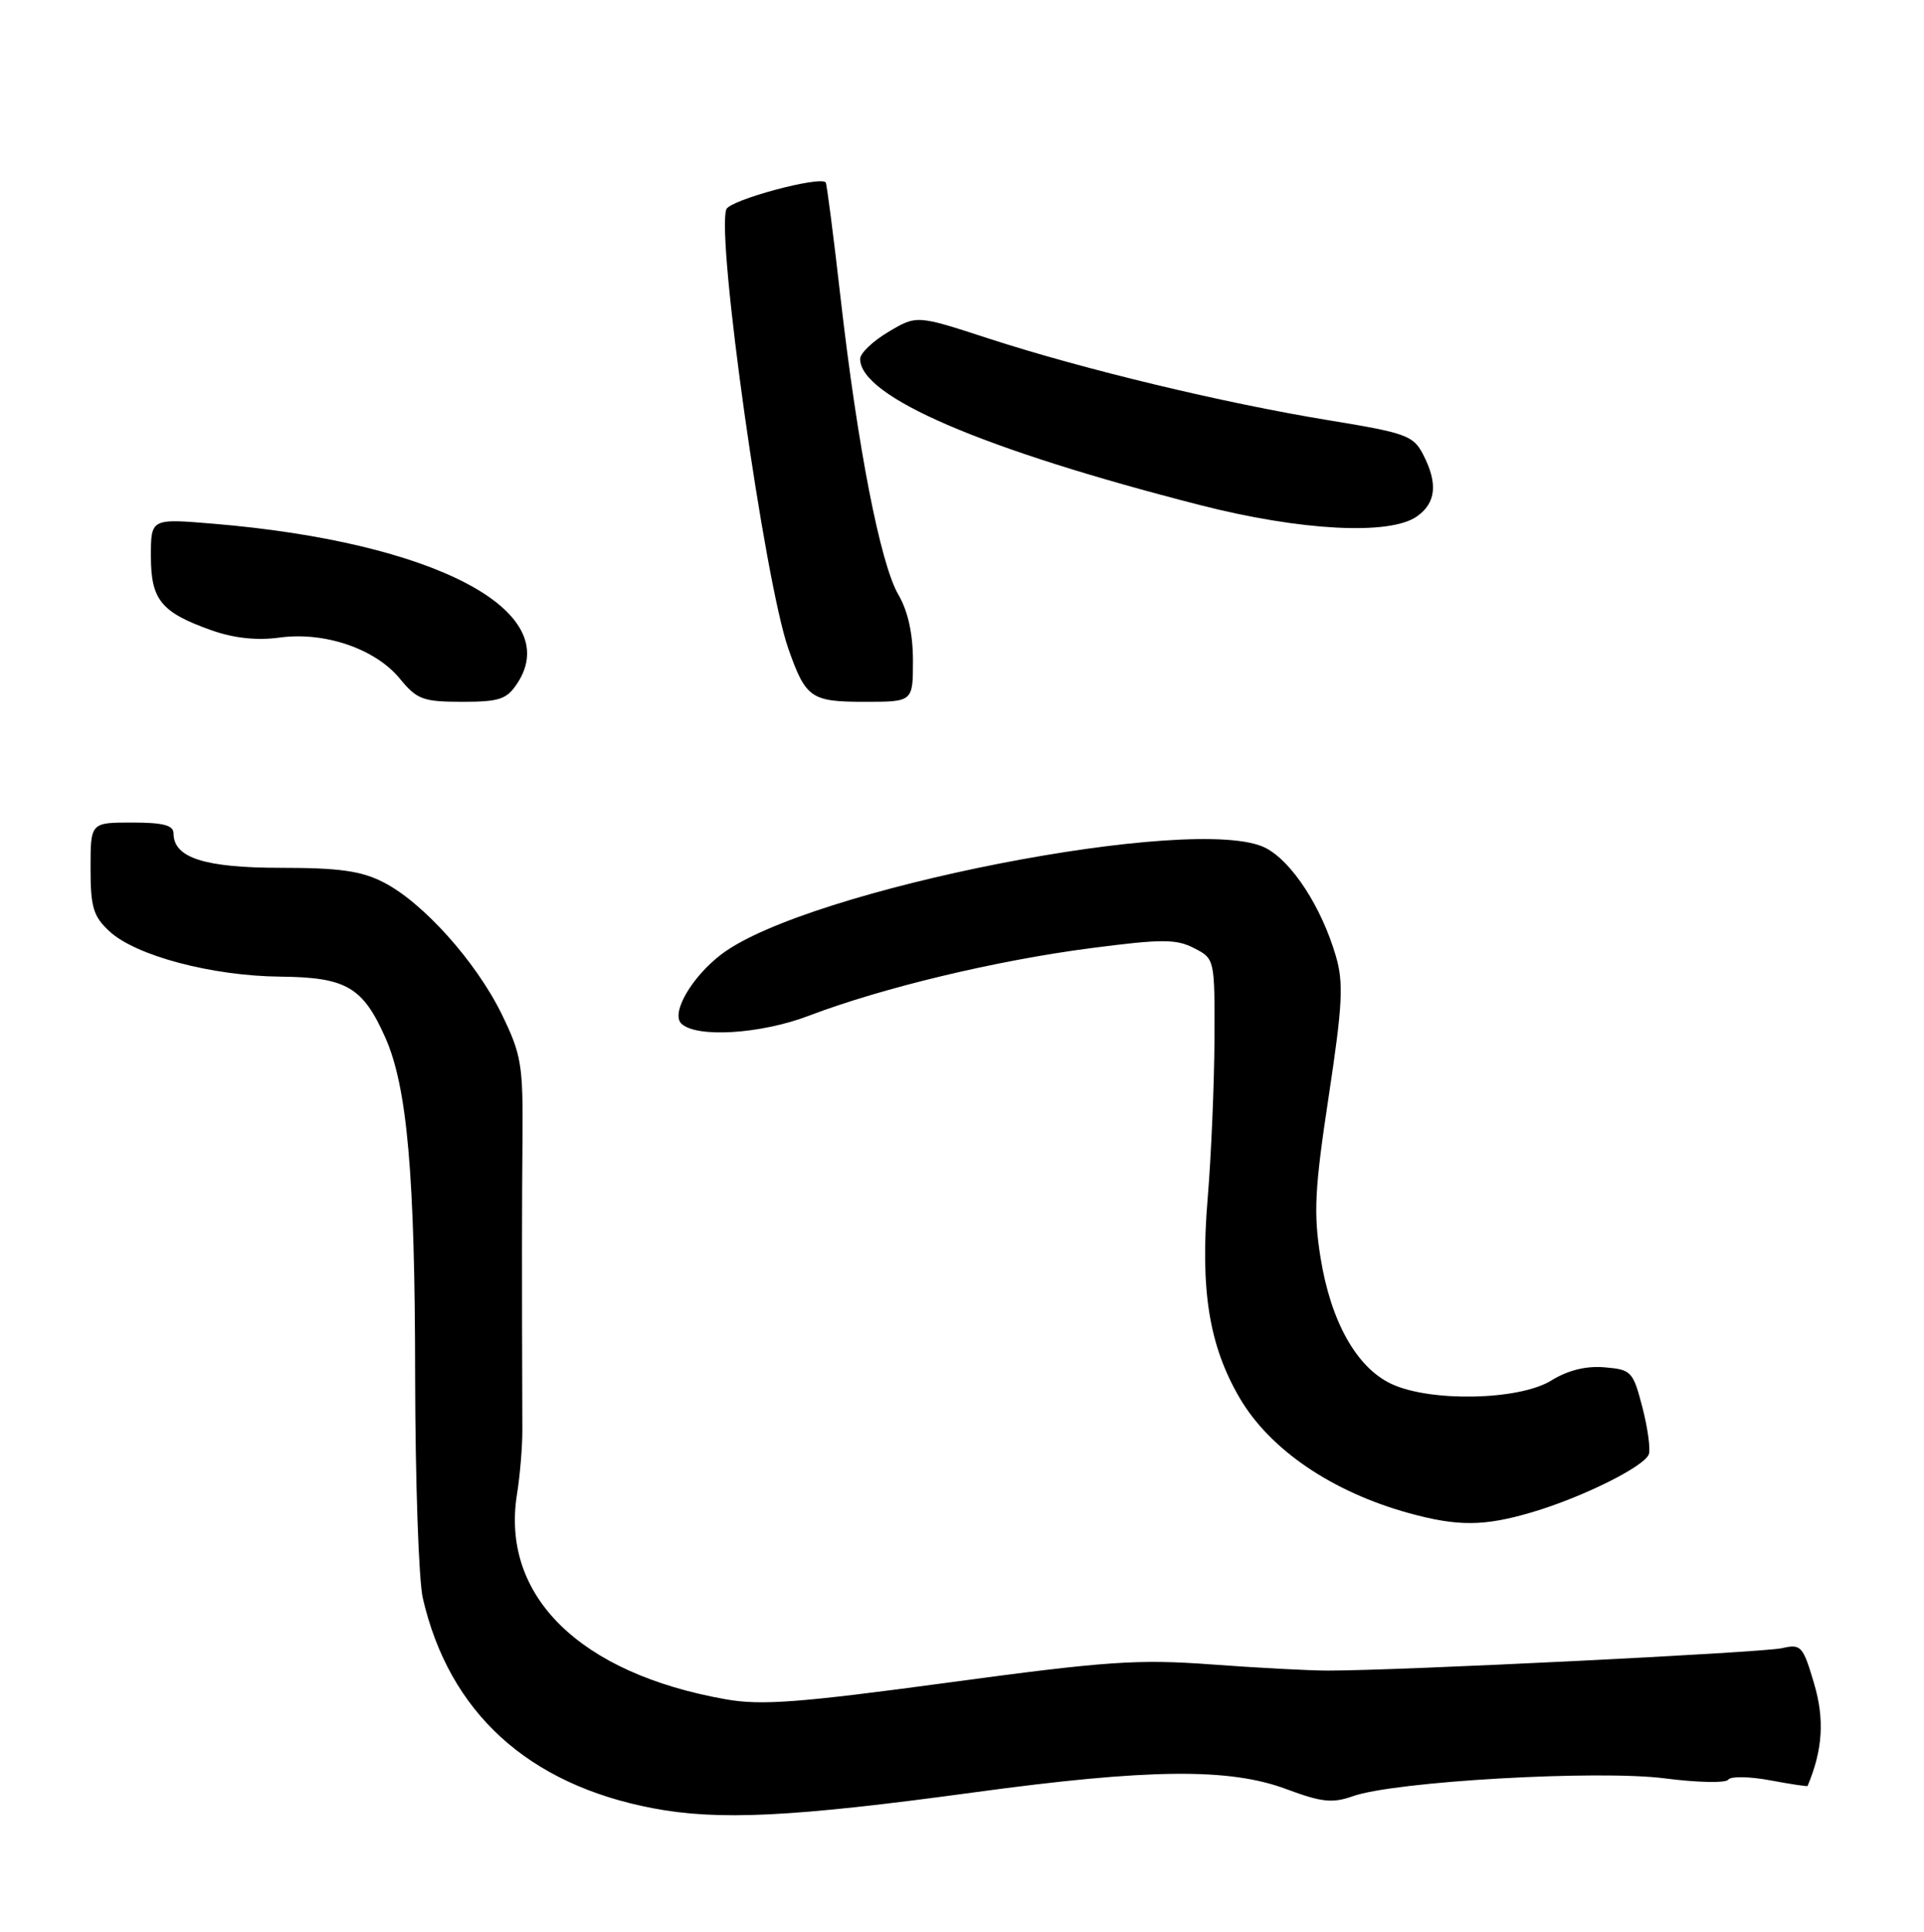 <?xml version="1.0" encoding="UTF-8" standalone="no"?>
<!DOCTYPE svg PUBLIC "-//W3C//DTD SVG 1.1//EN" "http://www.w3.org/Graphics/SVG/1.1/DTD/svg11.dtd" >
<svg xmlns="http://www.w3.org/2000/svg" xmlns:xlink="http://www.w3.org/1999/xlink" version="1.1" viewBox="0 0 255 256">
 <g >
 <path fill="currentColor"
d=" M 129.00 237.53 C 152.21 234.37 162.92 234.25 170.50 237.09 C 175.17 238.83 176.59 238.98 179.29 238.03 C 184.80 236.06 211.77 234.52 220.63 235.66 C 224.96 236.22 228.75 236.30 229.06 235.83 C 229.37 235.37 231.85 235.41 234.56 235.91 C 237.28 236.42 239.53 236.76 239.57 236.67 C 241.59 231.86 241.84 227.83 240.42 223.05 C 238.96 218.11 238.70 217.83 236.18 218.41 C 233.61 219.00 185.29 221.39 176.00 221.38 C 173.53 221.38 166.55 221.01 160.50 220.56 C 150.81 219.85 146.66 220.13 125.67 222.97 C 105.83 225.65 100.89 226.02 96.17 225.18 C 76.81 221.75 66.36 211.48 68.52 198.01 C 68.92 195.53 69.24 191.70 69.23 189.50 C 69.16 167.59 69.17 160.01 69.25 150.86 C 69.33 141.08 69.11 139.75 66.48 134.36 C 63.08 127.42 56.04 119.57 50.81 116.91 C 47.89 115.41 44.94 115.00 37.26 115.00 C 27.13 115.00 23.00 113.68 23.00 110.44 C 23.00 109.36 21.63 109.00 17.50 109.00 C 12.00 109.00 12.00 109.00 12.00 115.05 C 12.00 120.22 12.36 121.43 14.51 123.42 C 18.00 126.65 28.08 129.33 37.15 129.42 C 45.89 129.51 48.08 130.78 51.07 137.50 C 53.97 144.03 55.00 155.67 55.02 182.32 C 55.04 196.17 55.49 209.43 56.04 211.79 C 59.53 226.92 69.96 236.45 86.48 239.61 C 95.20 241.28 105.00 240.80 129.00 237.53 Z  M 203.07 200.39 C 209.75 198.41 217.94 194.34 218.53 192.71 C 218.77 192.04 218.39 189.25 217.68 186.50 C 216.44 181.72 216.21 181.49 212.66 181.19 C 210.20 180.98 207.80 181.58 205.60 182.94 C 201.32 185.58 189.53 185.82 184.37 183.37 C 179.77 181.19 176.36 175.08 175.01 166.60 C 174.08 160.74 174.24 157.55 176.10 145.30 C 177.95 133.08 178.09 130.25 177.05 126.69 C 175.15 120.20 171.24 114.18 167.75 112.37 C 158.71 107.70 106.96 117.81 95.60 126.47 C 91.67 129.47 88.91 134.24 90.29 135.63 C 92.23 137.56 100.78 137.05 107.18 134.61 C 116.95 130.89 132.06 127.27 144.55 125.65 C 153.99 124.42 155.88 124.42 158.25 125.64 C 161.00 127.05 161.00 127.07 160.96 137.78 C 160.93 143.67 160.53 153.13 160.06 158.80 C 159.05 170.95 160.24 178.31 164.31 185.27 C 168.33 192.12 176.56 197.71 186.76 200.52 C 193.25 202.30 196.71 202.27 203.07 200.39 Z  M 68.57 90.54 C 74.87 80.92 57.57 71.84 28.25 69.40 C 20.00 68.71 20.00 68.71 20.00 73.70 C 20.00 79.50 21.35 81.15 28.05 83.53 C 31.01 84.57 34.03 84.90 37.05 84.49 C 43.02 83.67 49.76 85.98 53.00 89.94 C 55.26 92.70 56.06 92.99 61.23 93.00 C 66.21 93.00 67.16 92.68 68.57 90.54 Z  M 121.00 87.56 C 121.00 83.99 120.34 80.98 119.07 78.81 C 116.68 74.72 113.67 59.28 111.41 39.50 C 110.47 31.25 109.58 24.36 109.44 24.18 C 108.73 23.27 96.75 26.49 96.27 27.73 C 94.89 31.34 101.33 77.01 104.49 85.98 C 106.80 92.53 107.48 93.00 114.62 93.00 C 121.00 93.00 121.00 93.00 121.00 87.56 Z  M 187.78 68.44 C 190.34 66.65 190.60 64.05 188.60 60.20 C 187.31 57.71 186.32 57.36 175.98 55.67 C 162.14 53.40 143.58 48.94 131.00 44.85 C 121.50 41.75 121.50 41.75 117.75 43.98 C 115.69 45.20 114.00 46.81 114.00 47.56 C 114.00 52.58 130.14 59.52 159.00 66.92 C 172.35 70.34 184.18 70.97 187.78 68.44 Z "/>
</g>
</svg>